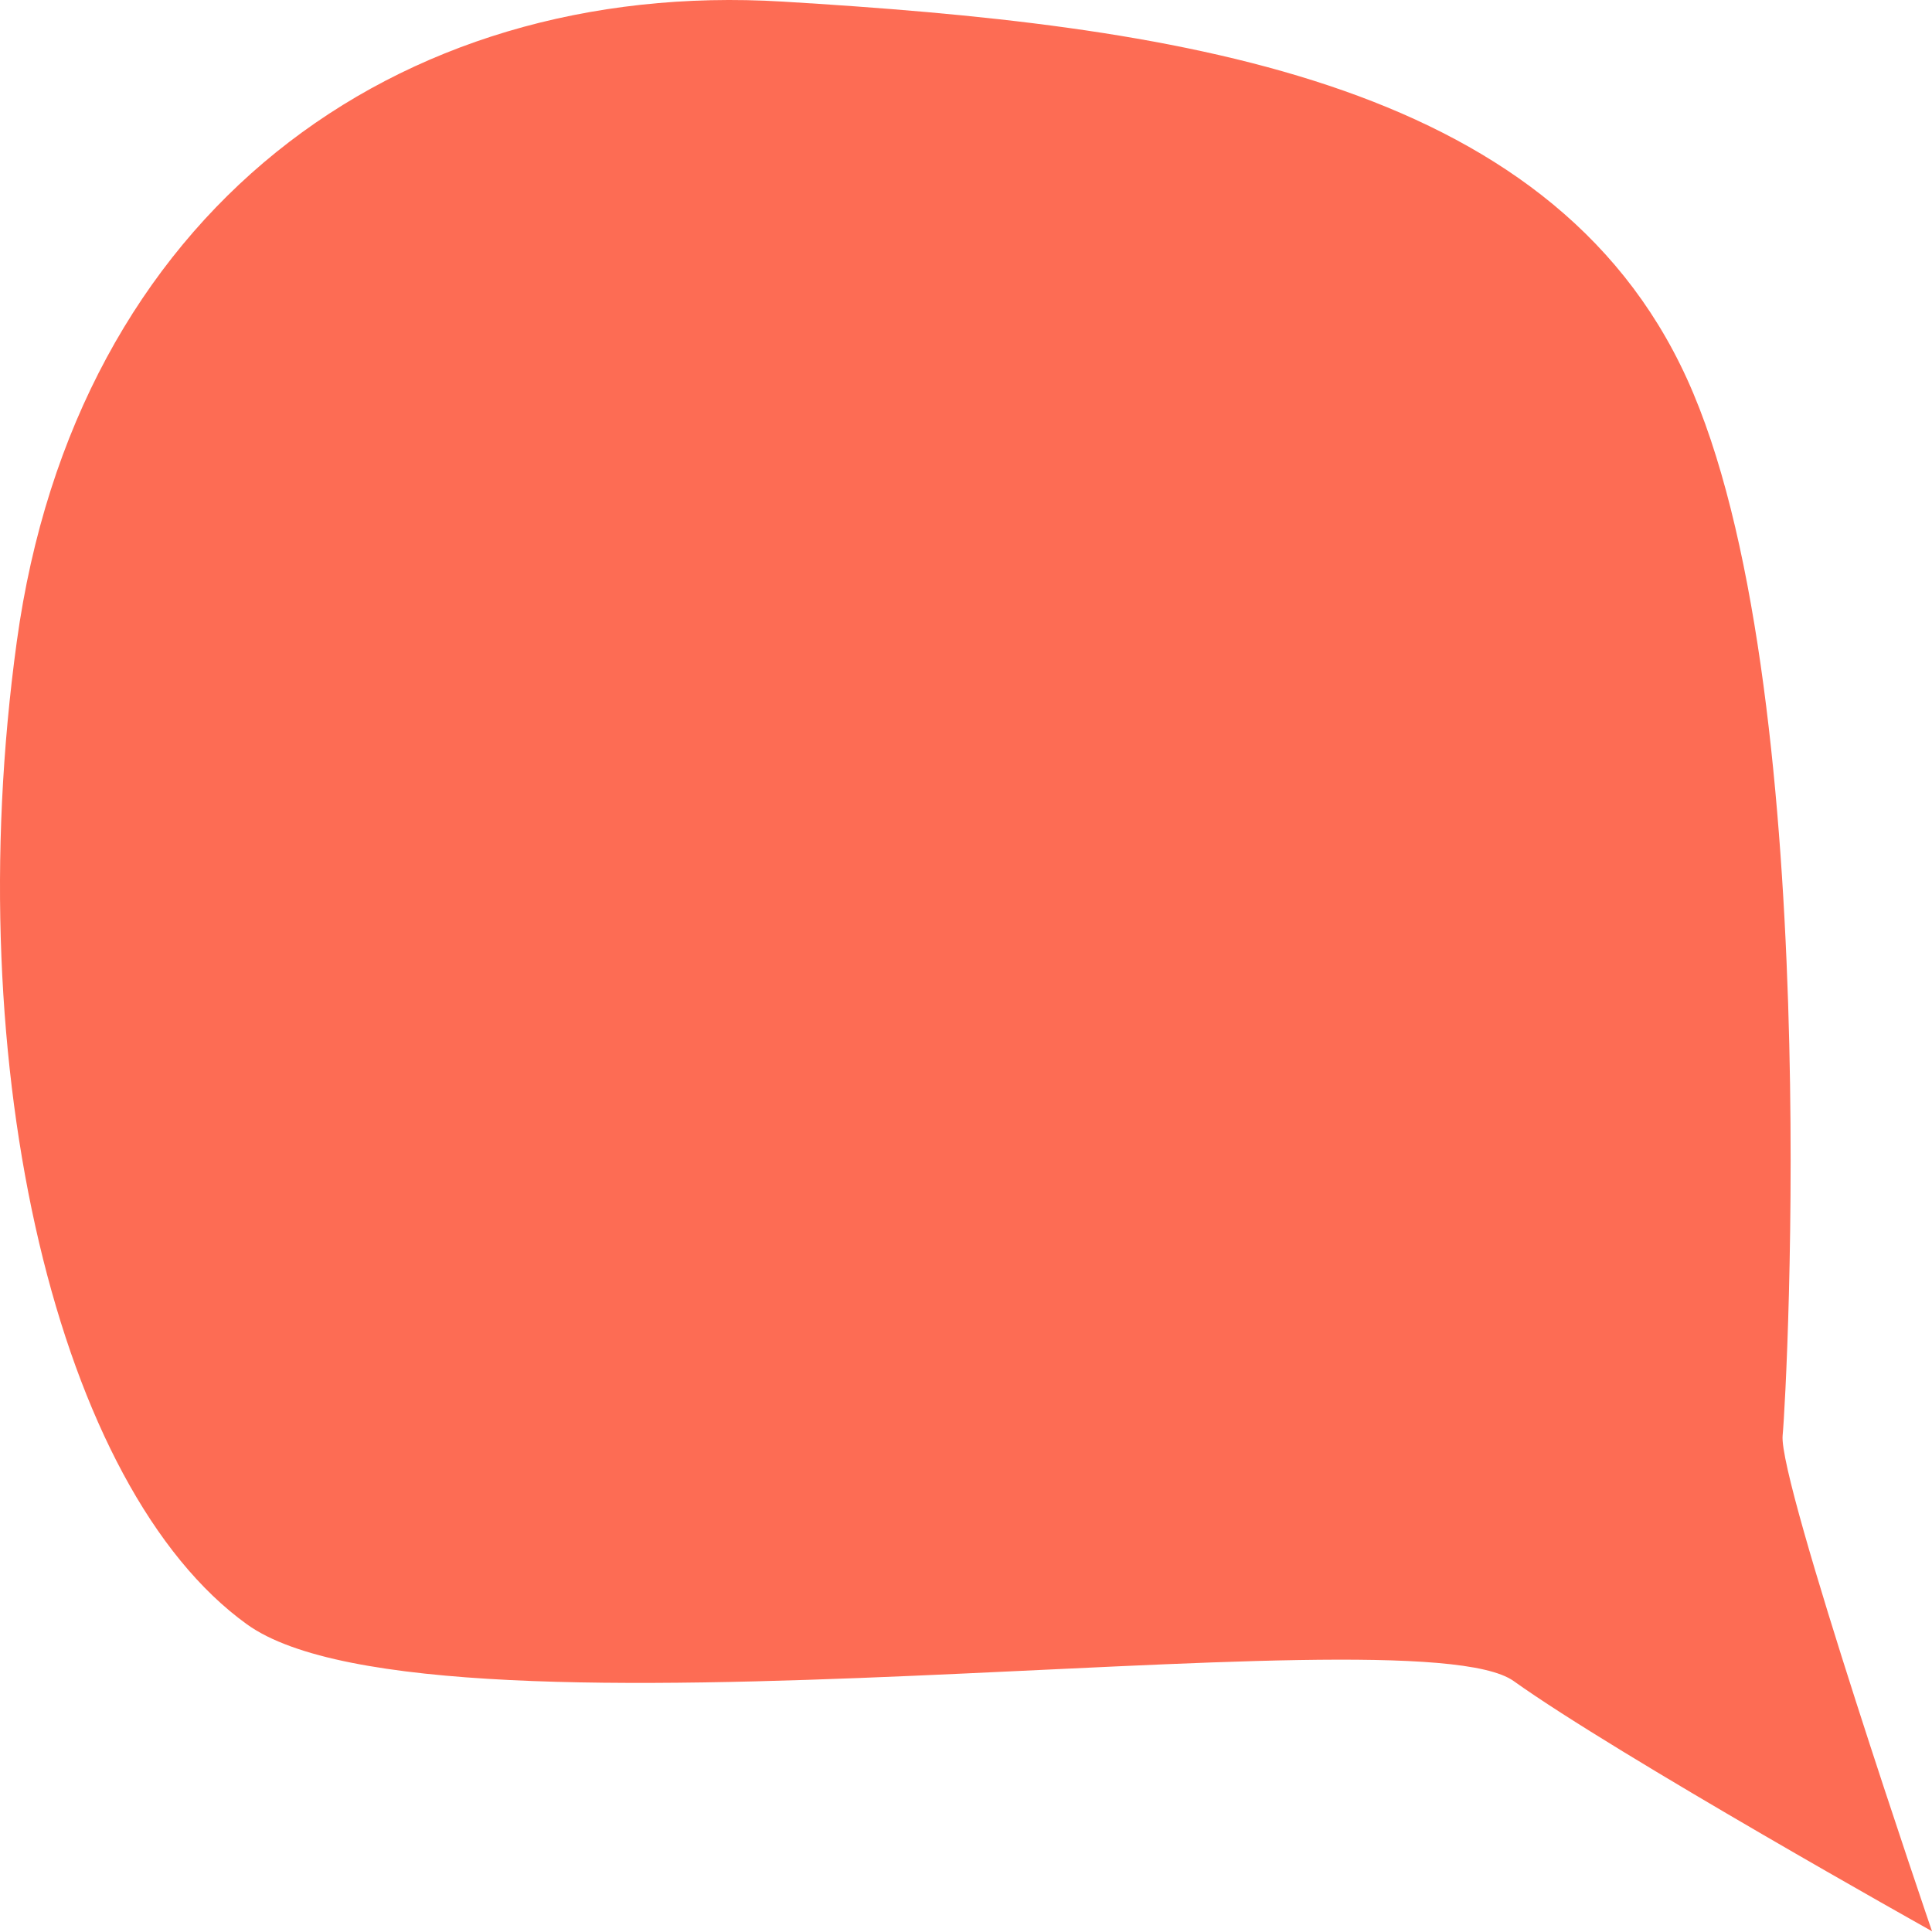 <svg xmlns="http://www.w3.org/2000/svg" width="507" height="507" viewBox="0 0 507 507">
  <path fill="#FD6C54" fill-rule="evenodd" d="M4.408,168.359 C-11.044,280.748 15.323,390.627 64.804,426.259 C114.284,461.891 370.038,421.711 397.222,441.147 C424.406,460.583 507,506.799 507,506.799 C507,506.799 466.638,388.801 467.802,376.711 C468.966,364.621 478.854,178.643 442.674,99.354 C406.494,20.065 307.353,6.572 205.412,0.42 C103.472,-5.732 19.861,55.97 4.408,168.359 Z"/>
</svg>
